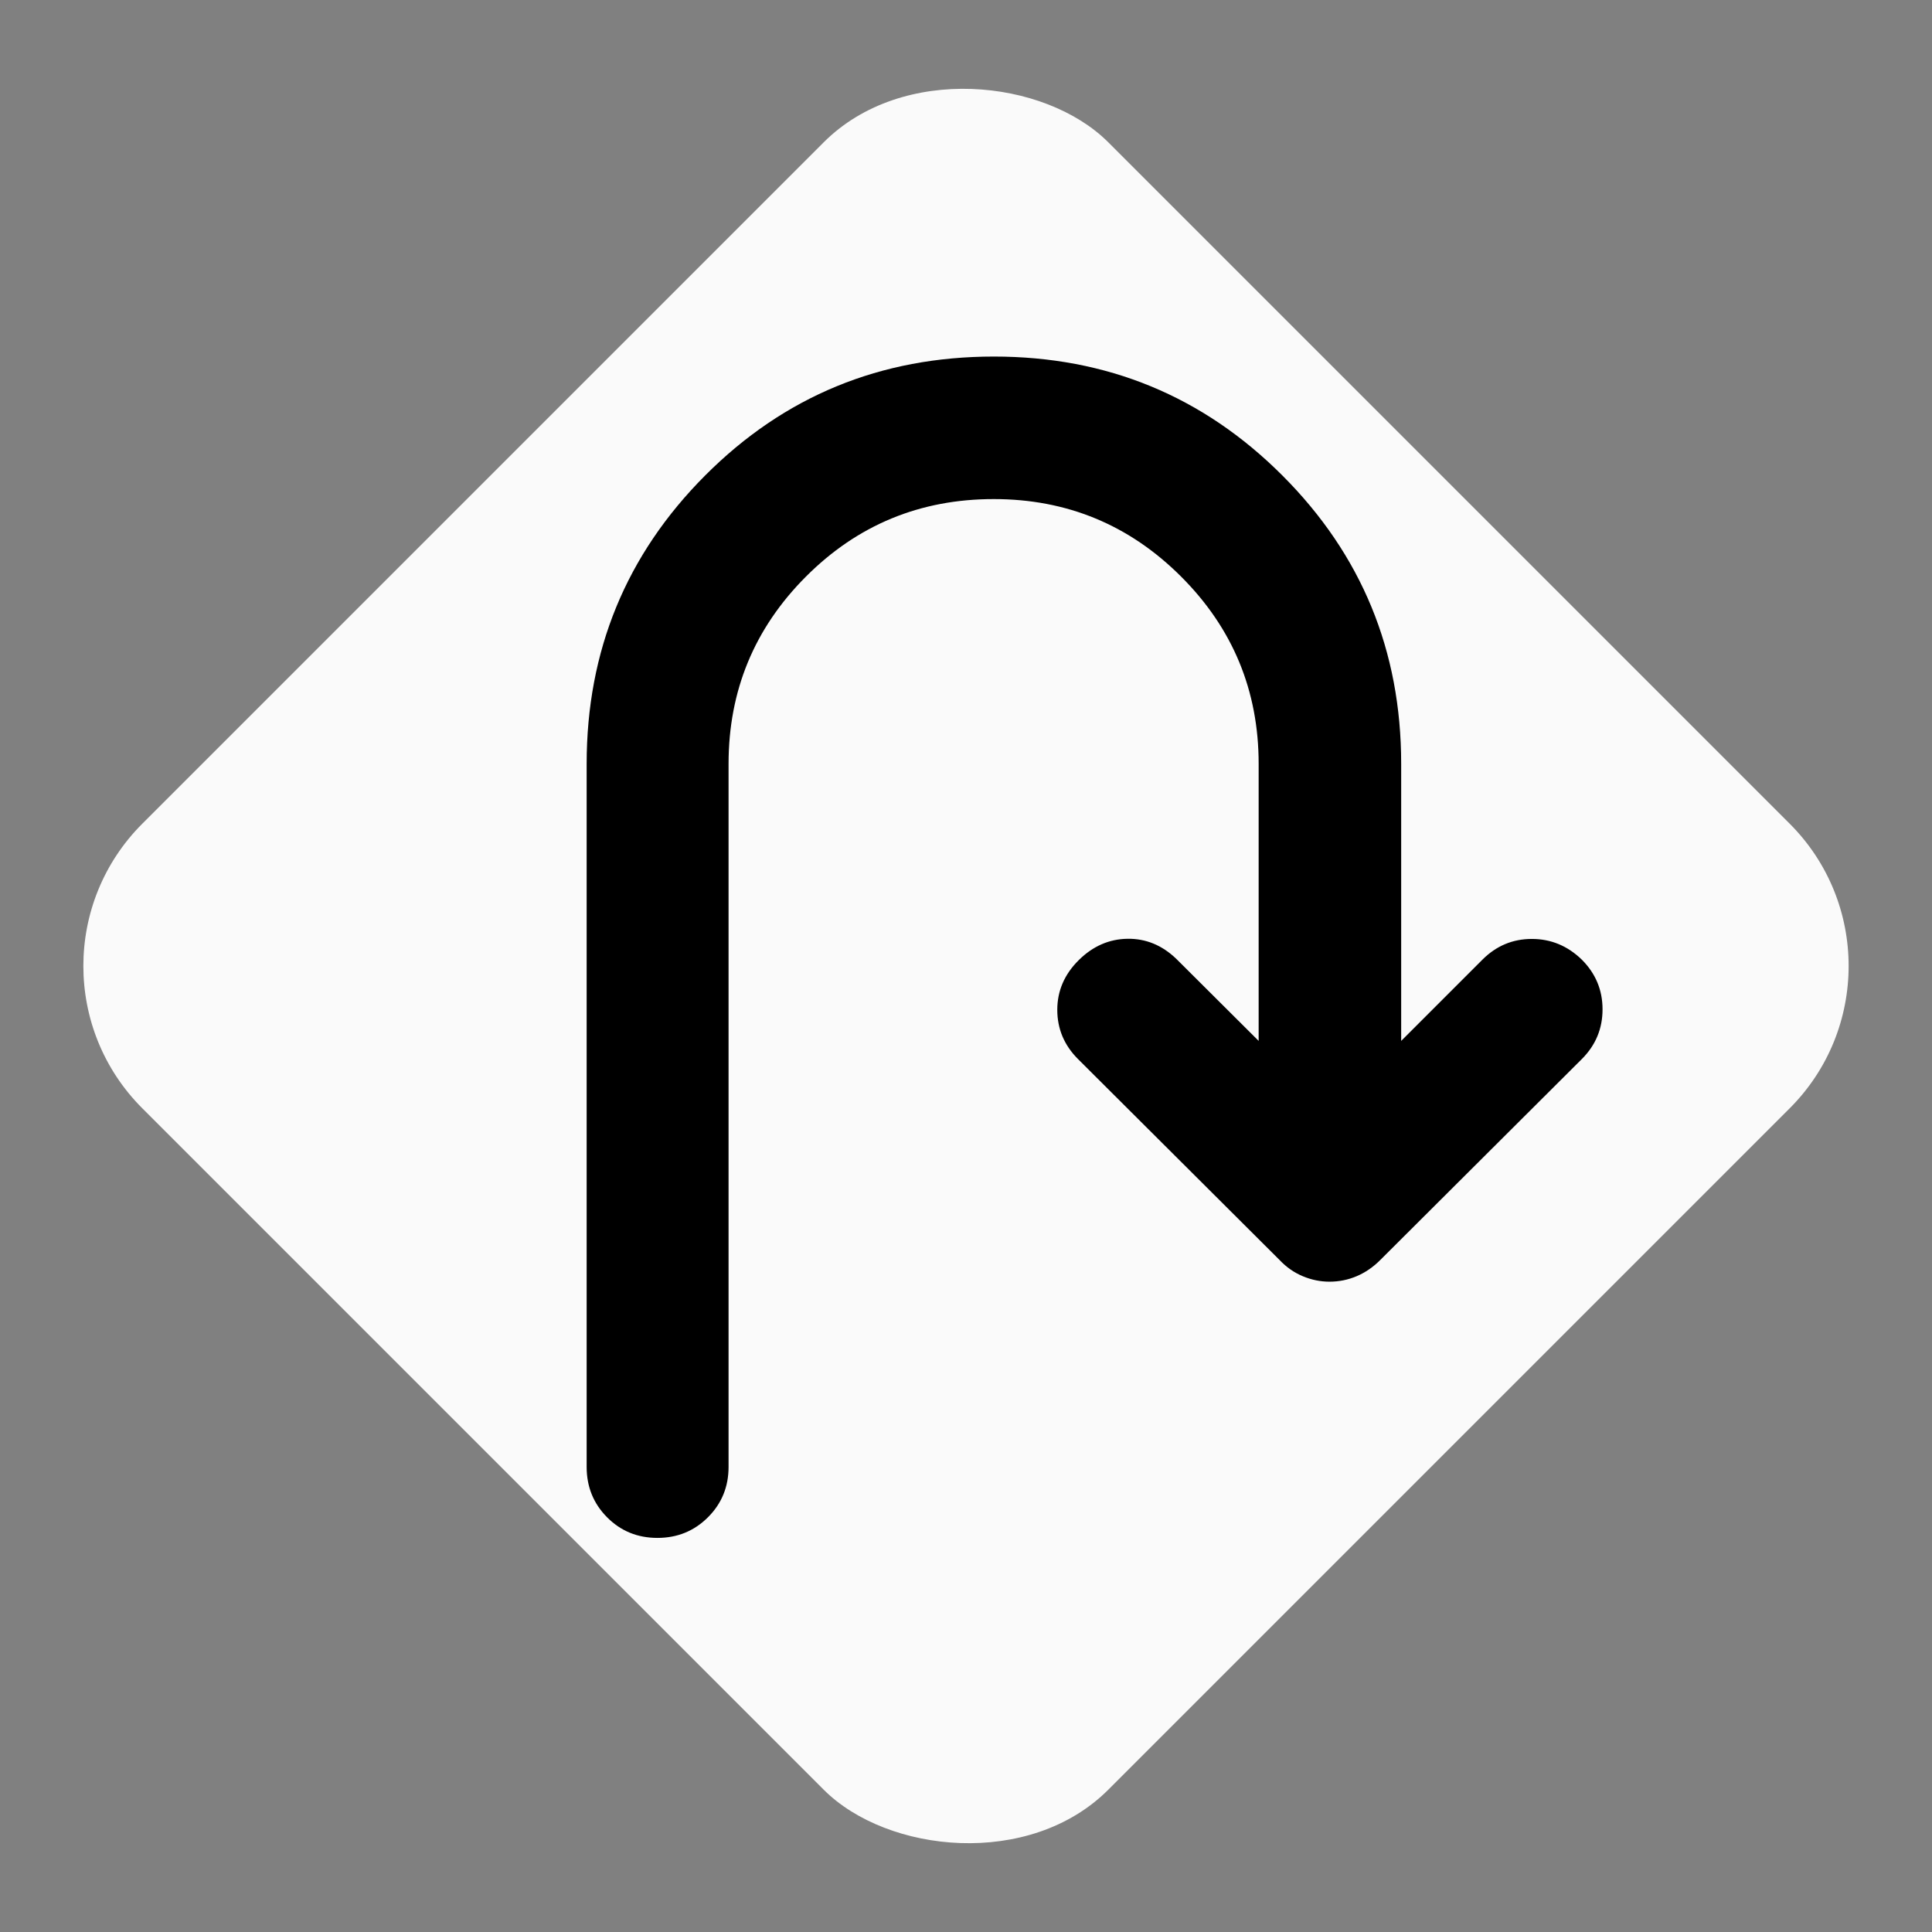 <?xml version="1.0" encoding="UTF-8" standalone="no"?>
<svg
   height="40"
   viewBox="0 -960 960 960"
   width="40"
   version="1.1"
   xmlns="http://www.w3.org/2000/svg">
  <rect x="0" y="-960" width="960" height="960" fill="#808080" stroke="none"/>
  <rect
     width="678.82"
     height="678.82"
     fill="#fafafa"
     x="339.412"
     y="-339.41"
     rx="100"
     transform="rotate(-45)"
     id="rect2"
     style="stroke-width:20" />
  <path
     d="m 326.669,-195.825 q -14.84,0 -25.002,-10.23 -10.162,-10.229 -10.162,-25.029 v -349.379 q 0,-84.244 58.91,-143.305 58.91,-59.062 143.455,-59.062 84.244,0 143.305,59.062 59.062,59.061 59.062,143.305 v 137.681 l 40.371,-40.371 q 10.295,-10.296 24.545,-10.296 14.25,0 24.846,10.296 10.296,10.295 10.296,24.695 0,14.4 -10.296,24.696 l -100.174,99.873 q -5.322,5.322 -11.735,8.035 -6.413,2.713 -13.484,2.713 -6.77,0 -13.262,-2.713 -6.493,-2.713 -11.513,-8.035 L 535.655,-433.761 q -10.296,-10.296 -10.296,-24.47 0,-14.174 10.748,-24.771 10.446,-10.296 24.093,-10.522 13.646,-0.226 24.243,9.918 l 40.974,40.824 v -137.681 q 0,-54.524 -38.537,-93.036 -38.538,-38.512 -93.096,-38.512 -54.86,0 -93.312,38.512 -38.452,38.512 -38.452,93.036 v 349.379 q 0,14.8 -10.256,25.029 -10.256,10.23 -25.096,10.23 z"
     id="path4"
     style="stroke-width:0.8" />
</svg>
